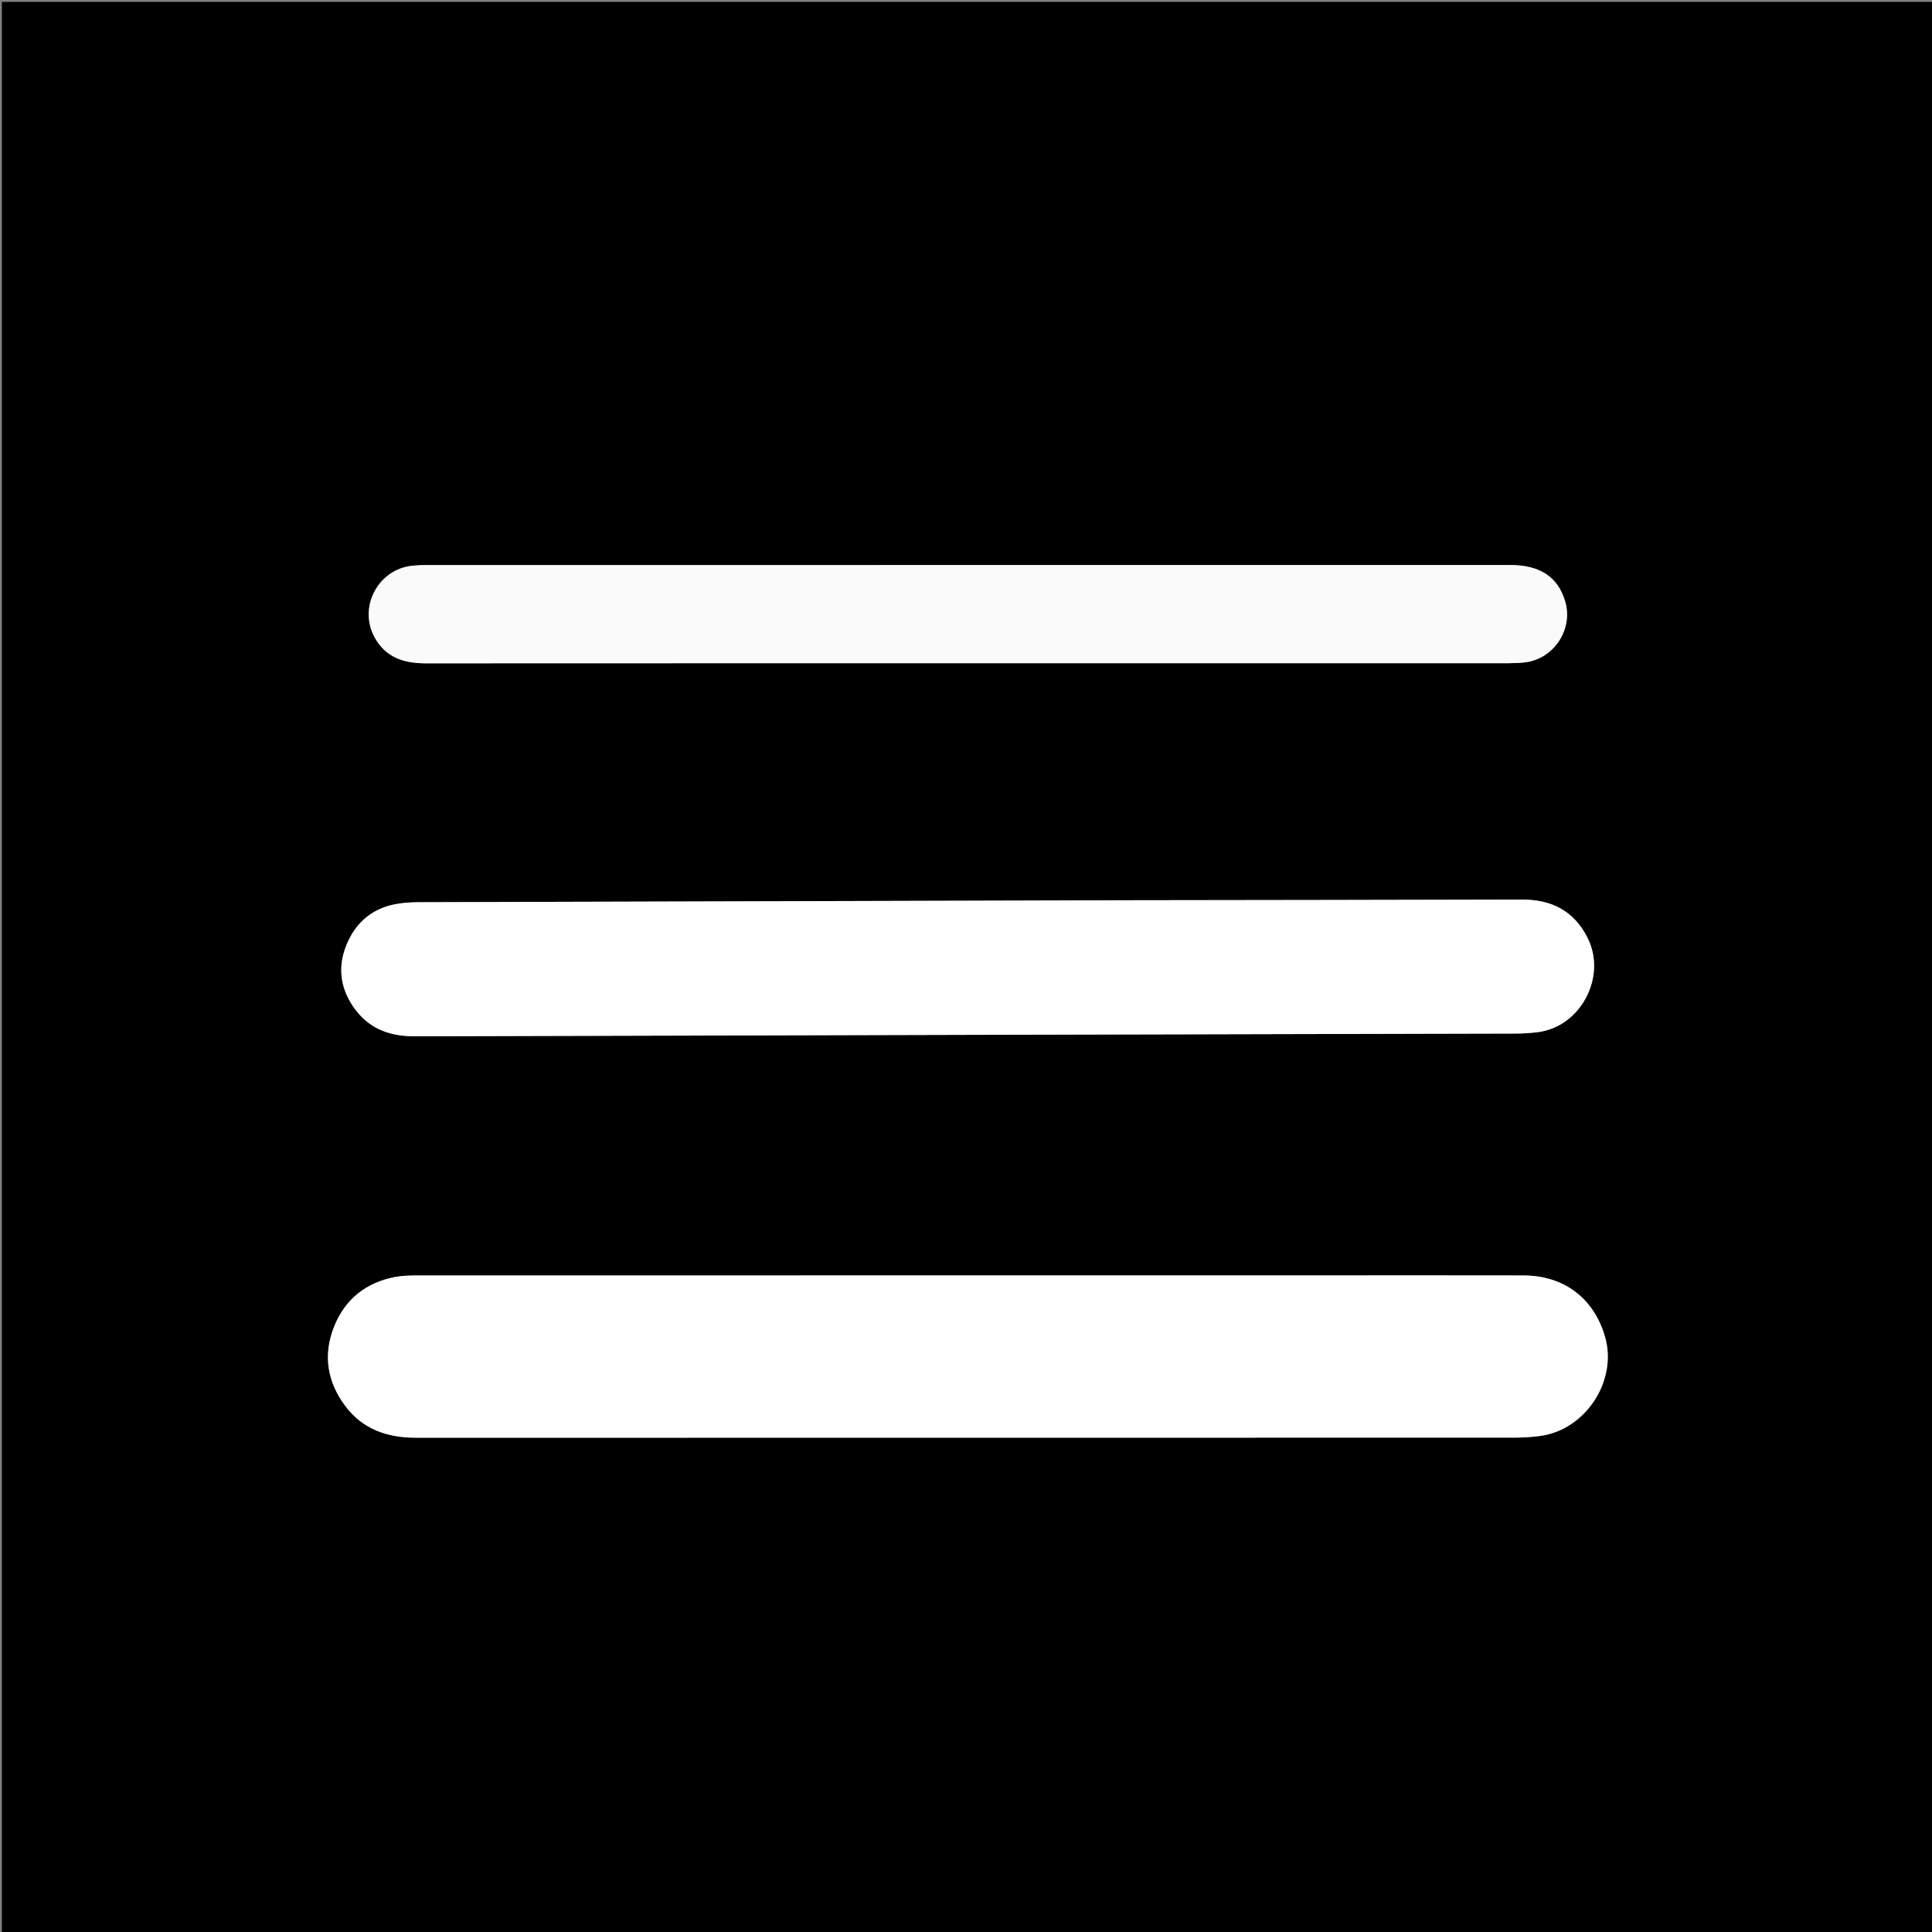 <svg version="1.1" id="Layer_1" xmlns="http://www.w3.org/2000/svg" xmlns:xlink="http://www.w3.org/1999/xlink" x="0px" y="0px"
	 width="100%" viewBox="0 0 1024 1024" enable-background="new 0 0 1024 1024" xml:space="preserve">
<rect x="0" y="0" width="1024" height="1024" fill="#808080" stroke="none"/>
<path fill="#000000" opacity="1" stroke="none" 
	d="
M467,1025 
	C311.333,1025 156.167,1025 1,1025 
	C1,683.667 1,342.333 1,1 
	C342.333,1 683.667,1 1025,1 
	C1025,342.333 1025,683.667 1025,1025 
	C839.167,1025 653.333,1025 467,1025 
M698.5,676 
	C539.368,676 380.237,675.995 221.105,676.03 
	C217.286,676.031 213.395,676.093 209.661,676.791 
	C194.118,679.699 182.929,688.487 177.085,703.149 
	C171.151,718.036 173.368,732.27 182.948,745.116 
	C192.286,757.636 205.397,762.022 220.52,762.02 
	C414.643,761.99 608.767,762.005 802.891,761.966 
	C807.206,761.965 811.546,761.668 815.829,761.146 
	C840.203,758.177 857.511,731.923 850.673,708.424 
	C844.754,688.084 828.891,676.073 807.476,676.023 
	C771.484,675.939 735.492,676 698.5,676 
M602.5,477.14 
	C475.671,477.481 348.842,477.817 222.014,478.188 
	C218.695,478.197 215.353,478.403 212.063,478.831 
	C198.291,480.625 188.744,488.288 183.602,500.916 
	C178.554,513.316 180.646,525.213 188.814,535.708 
	C196.643,545.768 207.332,549.299 219.985,549.261 
	C414.477,548.685 608.969,548.286 803.462,547.809 
	C807.279,547.8 811.118,547.542 814.908,547.082 
	C837.801,544.307 851.829,517.638 841.41,497.027 
	C834.13,482.625 822.22,476.741 806.492,476.788 
	C738.829,476.99 671.164,477.035 602.5,477.14 
M597.5,351.524 
	C664.821,351.524 732.143,351.529 799.464,351.507 
	C802.29,351.506 805.131,351.396 807.94,351.097 
	C823.495,349.438 834.011,333.594 829.538,318.642 
	C825.683,305.752 816.173,299.478 800.419,299.478 
	C608.786,299.475 417.152,299.474 225.518,299.491 
	C223.192,299.491 220.856,299.623 218.54,299.857 
	C200.529,301.678 189.888,321.588 198.411,337.526 
	C204.233,348.414 213.925,351.577 225.563,351.57 
	C349.209,351.496 472.854,351.524 597.5,351.524 
z"/>
<path fill="#FFFFFF" opacity="1" stroke="none" 
	d="
M699,676 
	C735.492,676 771.484,675.939 807.476,676.023 
	C828.891,676.073 844.754,688.084 850.673,708.424 
	C857.511,731.923 840.203,758.177 815.829,761.146 
	C811.546,761.668 807.206,761.965 802.891,761.966 
	C608.767,762.005 414.643,761.99 220.52,762.02 
	C205.397,762.022 192.286,757.636 182.948,745.116 
	C173.368,732.27 171.151,718.036 177.085,703.149 
	C182.929,688.487 194.118,679.699 209.661,676.791 
	C213.395,676.093 217.286,676.031 221.105,676.03 
	C380.237,675.995 539.368,676 699,676 
z"/>
<path fill="#FEFEFE" opacity="1" stroke="none" 
	d="
M603,477.139 
	C671.164,477.035 738.829,476.99 806.492,476.788 
	C822.22,476.741 834.13,482.625 841.41,497.027 
	C851.829,517.638 837.801,544.307 814.908,547.082 
	C811.118,547.542 807.279,547.8 803.462,547.809 
	C608.969,548.286 414.477,548.685 219.985,549.261 
	C207.332,549.299 196.643,545.768 188.814,535.708 
	C180.646,525.213 178.554,513.316 183.602,500.916 
	C188.744,488.288 198.291,480.625 212.063,478.831 
	C215.353,478.403 218.695,478.197 222.014,478.188 
	C348.842,477.817 475.671,477.481 603,477.139 
z"/>
<path fill="#FAFAFA" opacity="1" stroke="none" 
	d="
M597,351.524 
	C472.854,351.524 349.209,351.496 225.563,351.57 
	C213.925,351.577 204.233,348.414 198.411,337.526 
	C189.888,321.588 200.529,301.678 218.54,299.857 
	C220.856,299.623 223.192,299.491 225.518,299.491 
	C417.152,299.474 608.786,299.475 800.419,299.478 
	C816.173,299.478 825.683,305.752 829.538,318.642 
	C834.011,333.594 823.495,349.438 807.94,351.097 
	C805.131,351.396 802.29,351.506 799.464,351.507 
	C732.143,351.529 664.821,351.524 597,351.524 
z"/>
</svg>